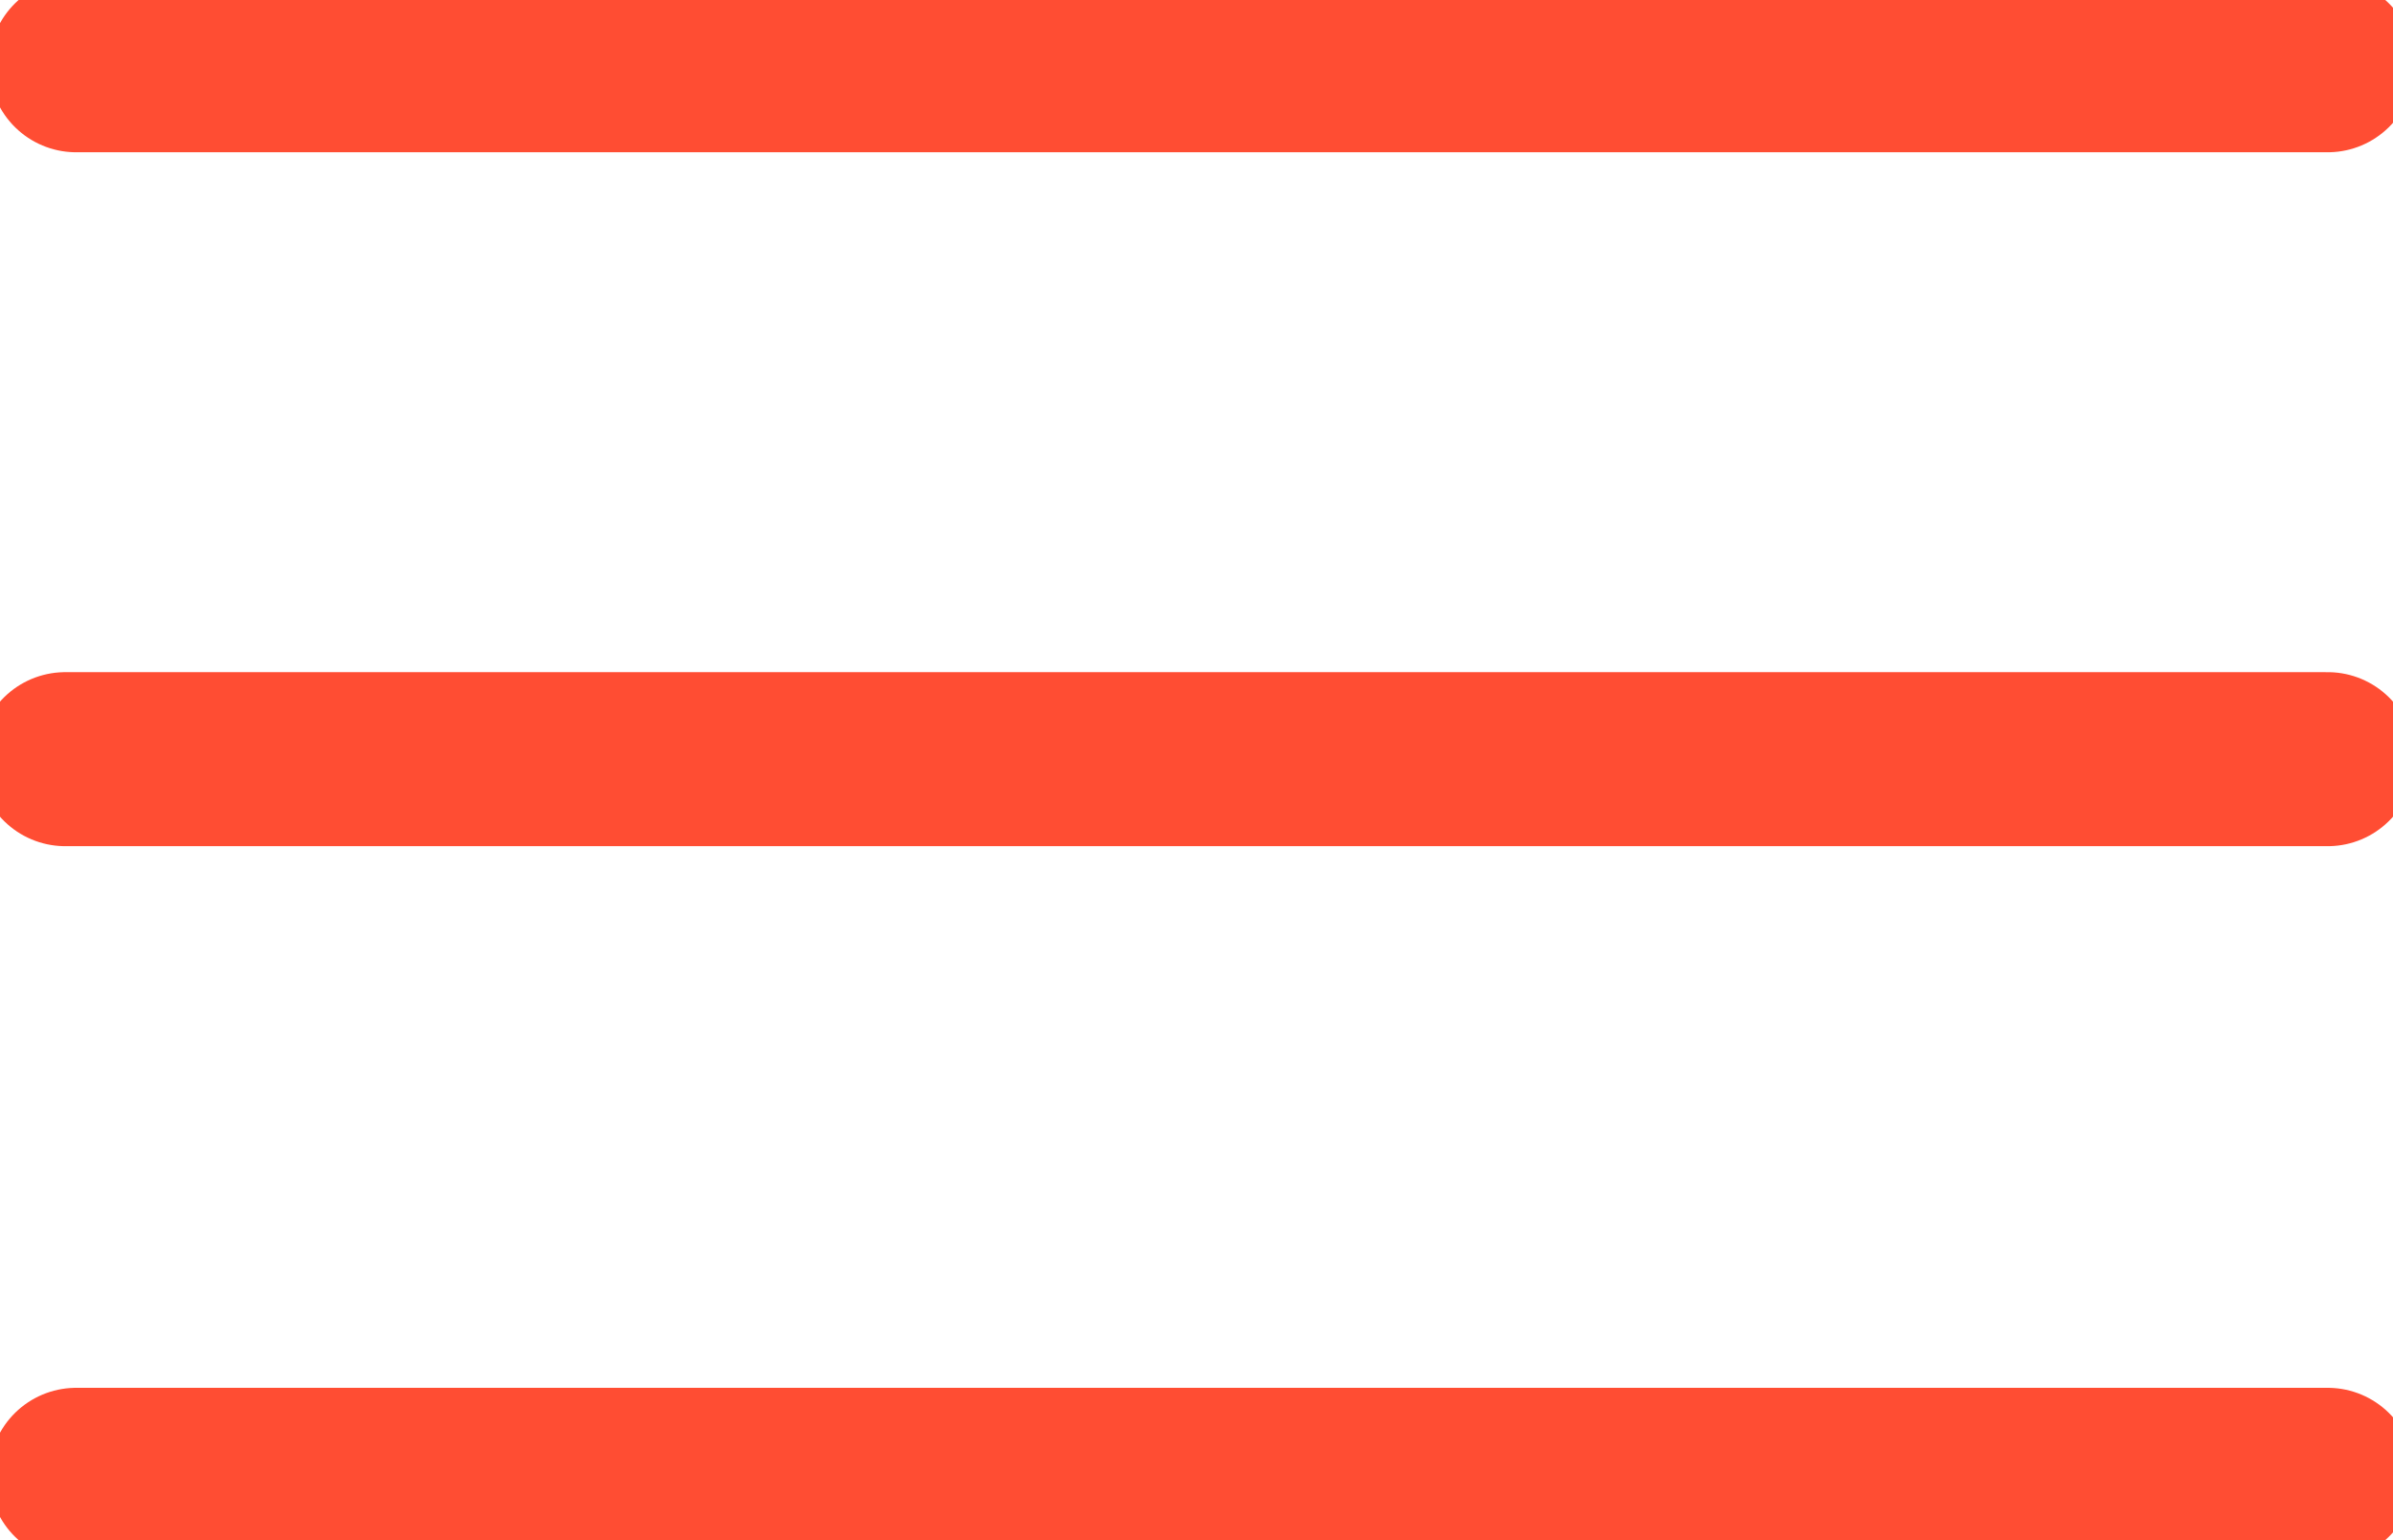 <?xml version="1.0" encoding="utf-8"?>
<!-- Generator: Adobe Illustrator 24.1.1, SVG Export Plug-In . SVG Version: 6.00 Build 0)  -->
<svg version="1.1" id="Capa_1" xmlns="http://www.w3.org/2000/svg" xmlns:xlink="http://www.w3.org/1999/xlink" x="0px" y="0px"
	 viewBox="0 0 110 70.8" style="enable-background:new 0 0 110 70.8;" xml:space="preserve">
<style type="text/css">
	.st0{fill:none;stroke:#FF4D33;stroke-width:8;stroke-linecap:round;stroke-miterlimit:10;}
</style>
<g id="Capa_2_1_">
	<g id="Capa_1-2">
		<line class="st0" x1="107" y1="3" x2="3.5" y2="3"/>
		<line class="st0" x1="107" y1="67.8" x2="3.5" y2="67.8"/>
		<line class="st0" x1="107" y1="34.9" x2="3" y2="34.9"/>
	</g>
</g>
</svg>
